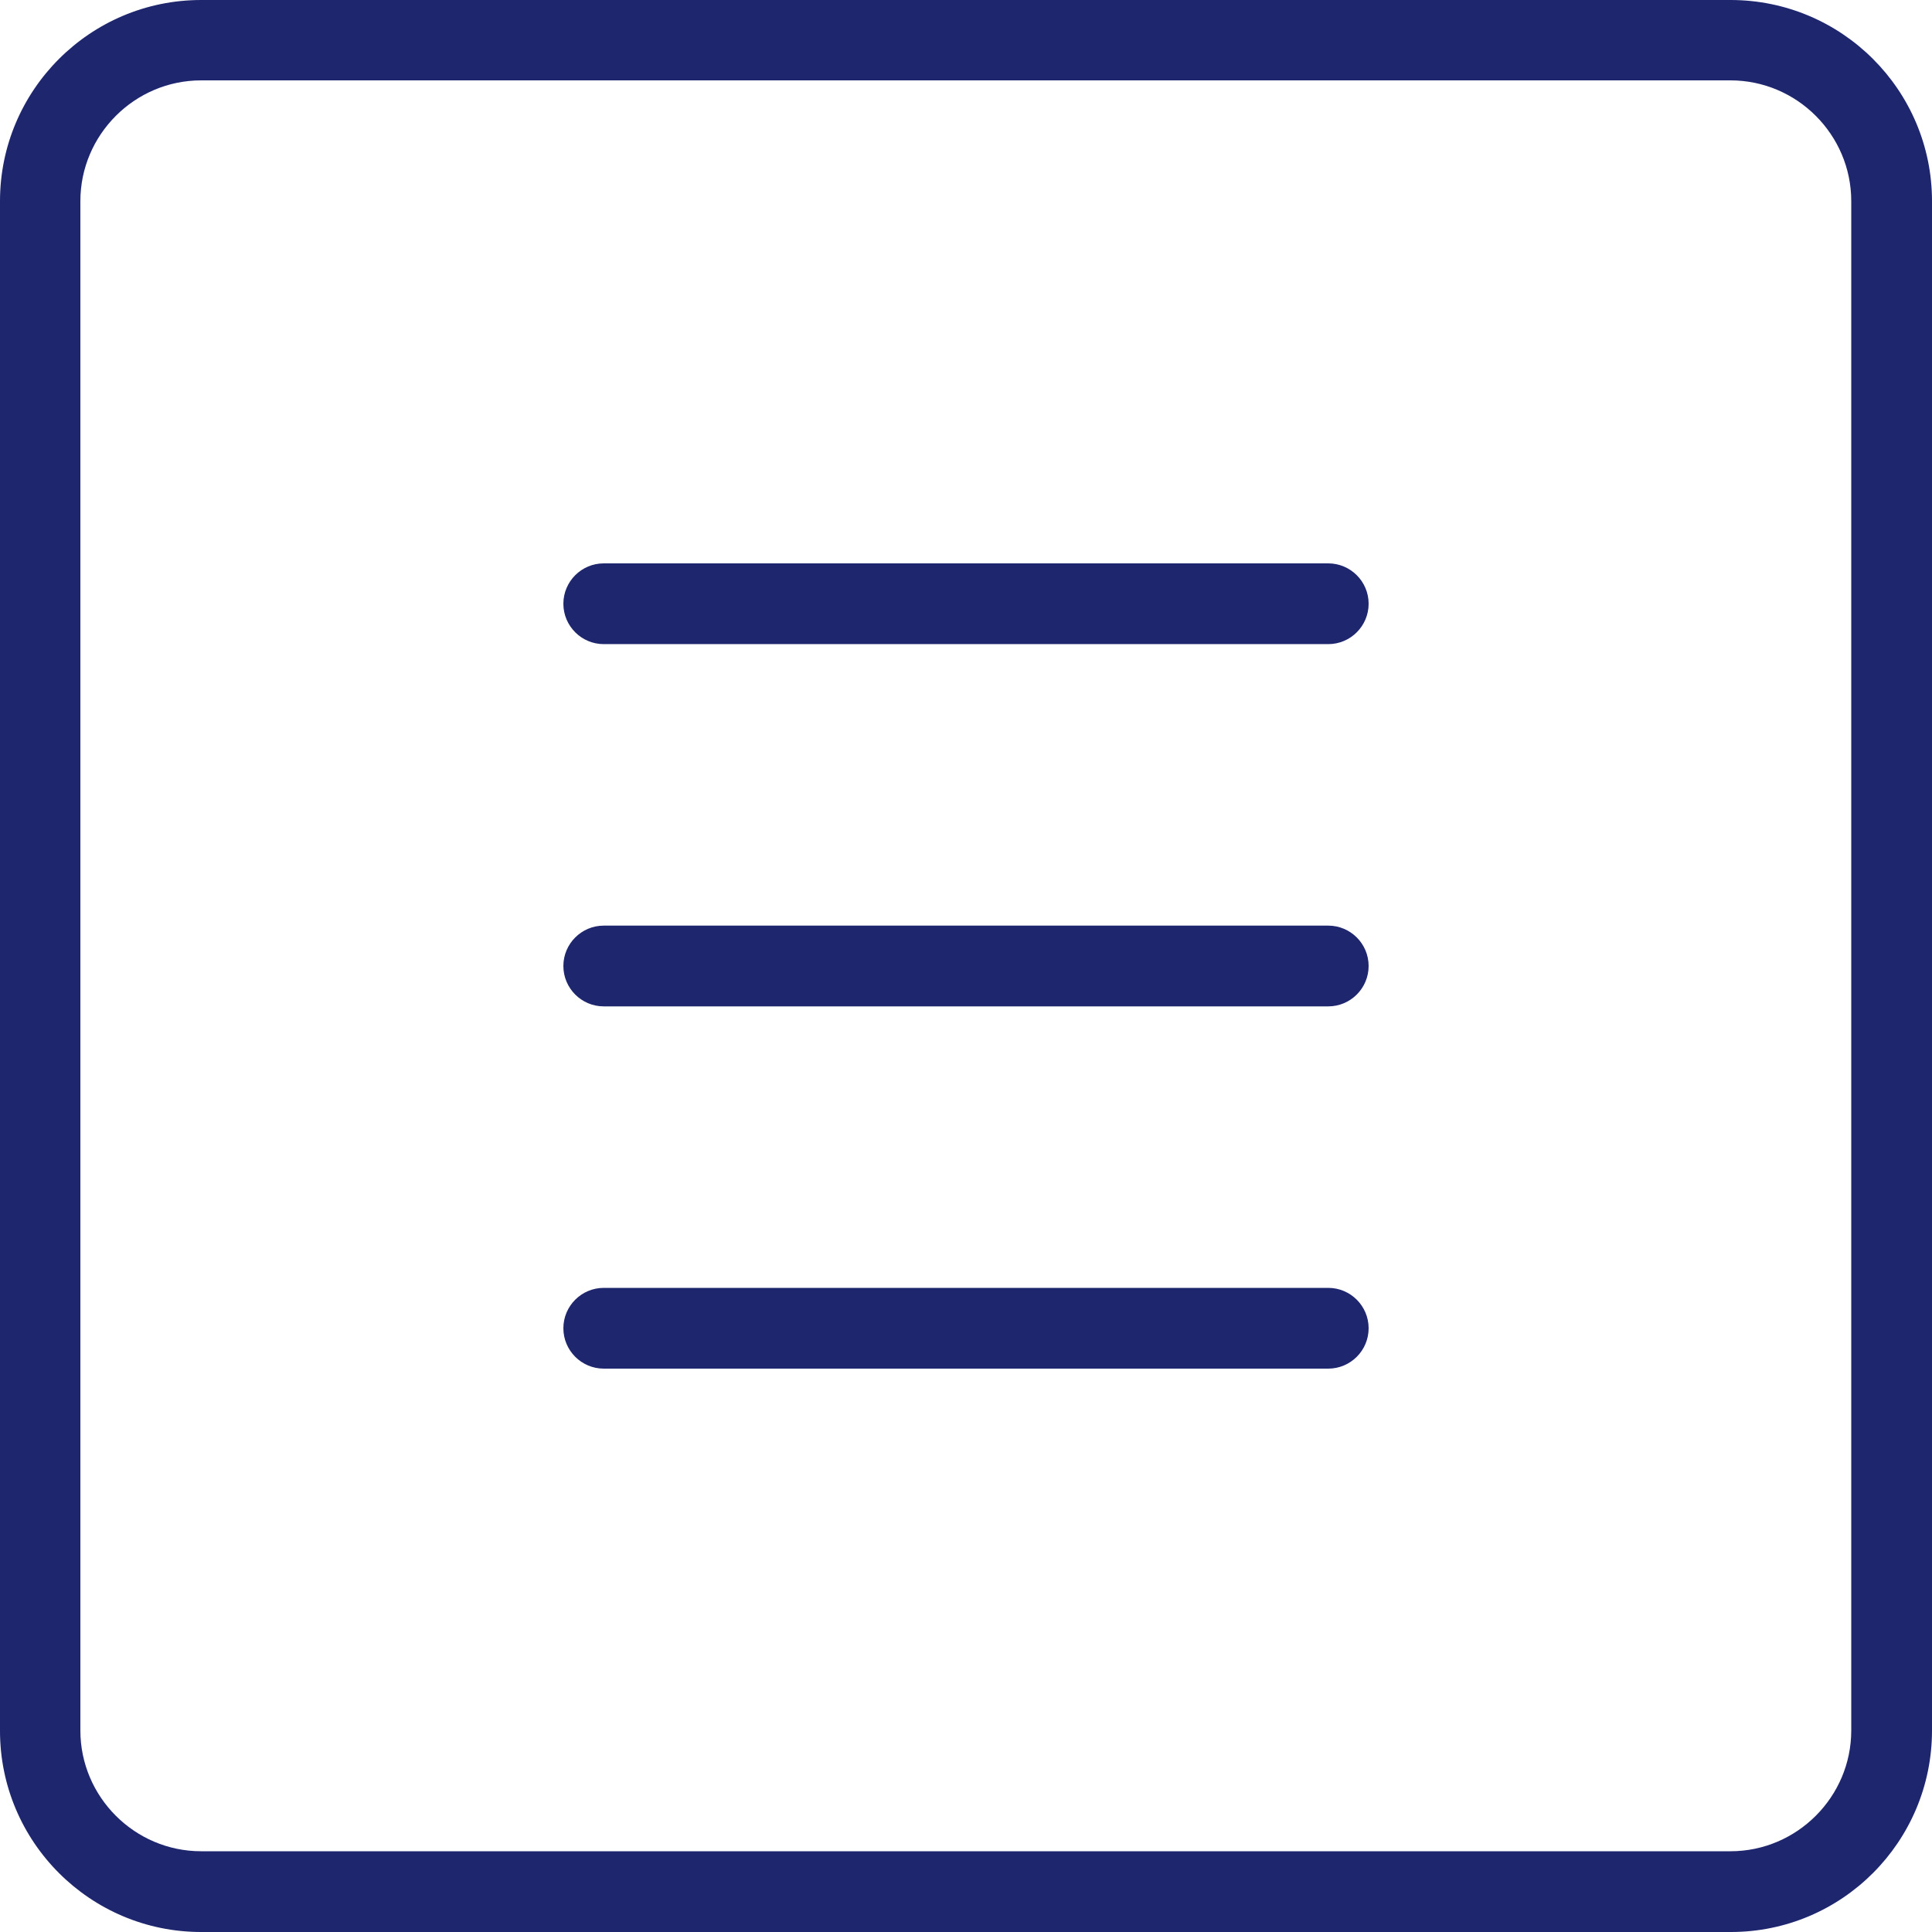 <?xml version="1.0" encoding="utf-8"?>
<!-- Generator: Adobe Illustrator 22.0.0, SVG Export Plug-In . SVG Version: 6.00 Build 0)  -->
<svg version="1.1" id="light" xmlns="http://www.w3.org/2000/svg" xmlns:xlink="http://www.w3.org/1999/xlink" x="0px" y="0px"
	 viewBox="0 0 512 512" style="enable-background:new 0 0 512 512;" xml:space="preserve">
<style type="text/css">
	.st0{fill:#1E266D;}
</style>
<g>
	<path class="st0" d="M458.7,512H53.3C23.9,512,0,488.1,0,458.7V53.3C0,23.9,23.9,0,53.3,0h405.3C488.1,0,512,23.9,512,53.3v405.3
		C512,488.1,488.1,512,458.7,512z M53.3,21.3c-17.6,0-32,14.4-32,32v405.3c0,17.6,14.4,32,32,32h405.3c17.6,0,32-14.4,32-32V53.3
		c0-17.6-14.4-32-32-32H53.3z"/>
</g>
<g>
	<path class="st0" d="M352,170.7H160c-5.9,0-10.7-4.8-10.7-10.7s4.8-10.7,10.7-10.7h192c5.9,0,10.7,4.8,10.7,10.7
		S357.9,170.7,352,170.7z"/>
</g>
<g>
	<path class="st0" d="M352,266.7H160c-5.9,0-10.7-4.8-10.7-10.7c0-5.9,4.8-10.7,10.7-10.7h192c5.9,0,10.7,4.8,10.7,10.7
		C362.7,261.9,357.9,266.7,352,266.7z"/>
</g>
<g>
	<path class="st0" d="M352,362.7H160c-5.9,0-10.7-4.8-10.7-10.7c0-5.9,4.8-10.7,10.7-10.7h192c5.9,0,10.7,4.8,10.7,10.7
		C362.7,357.9,357.9,362.7,352,362.7z"/>
</g>
</svg>
